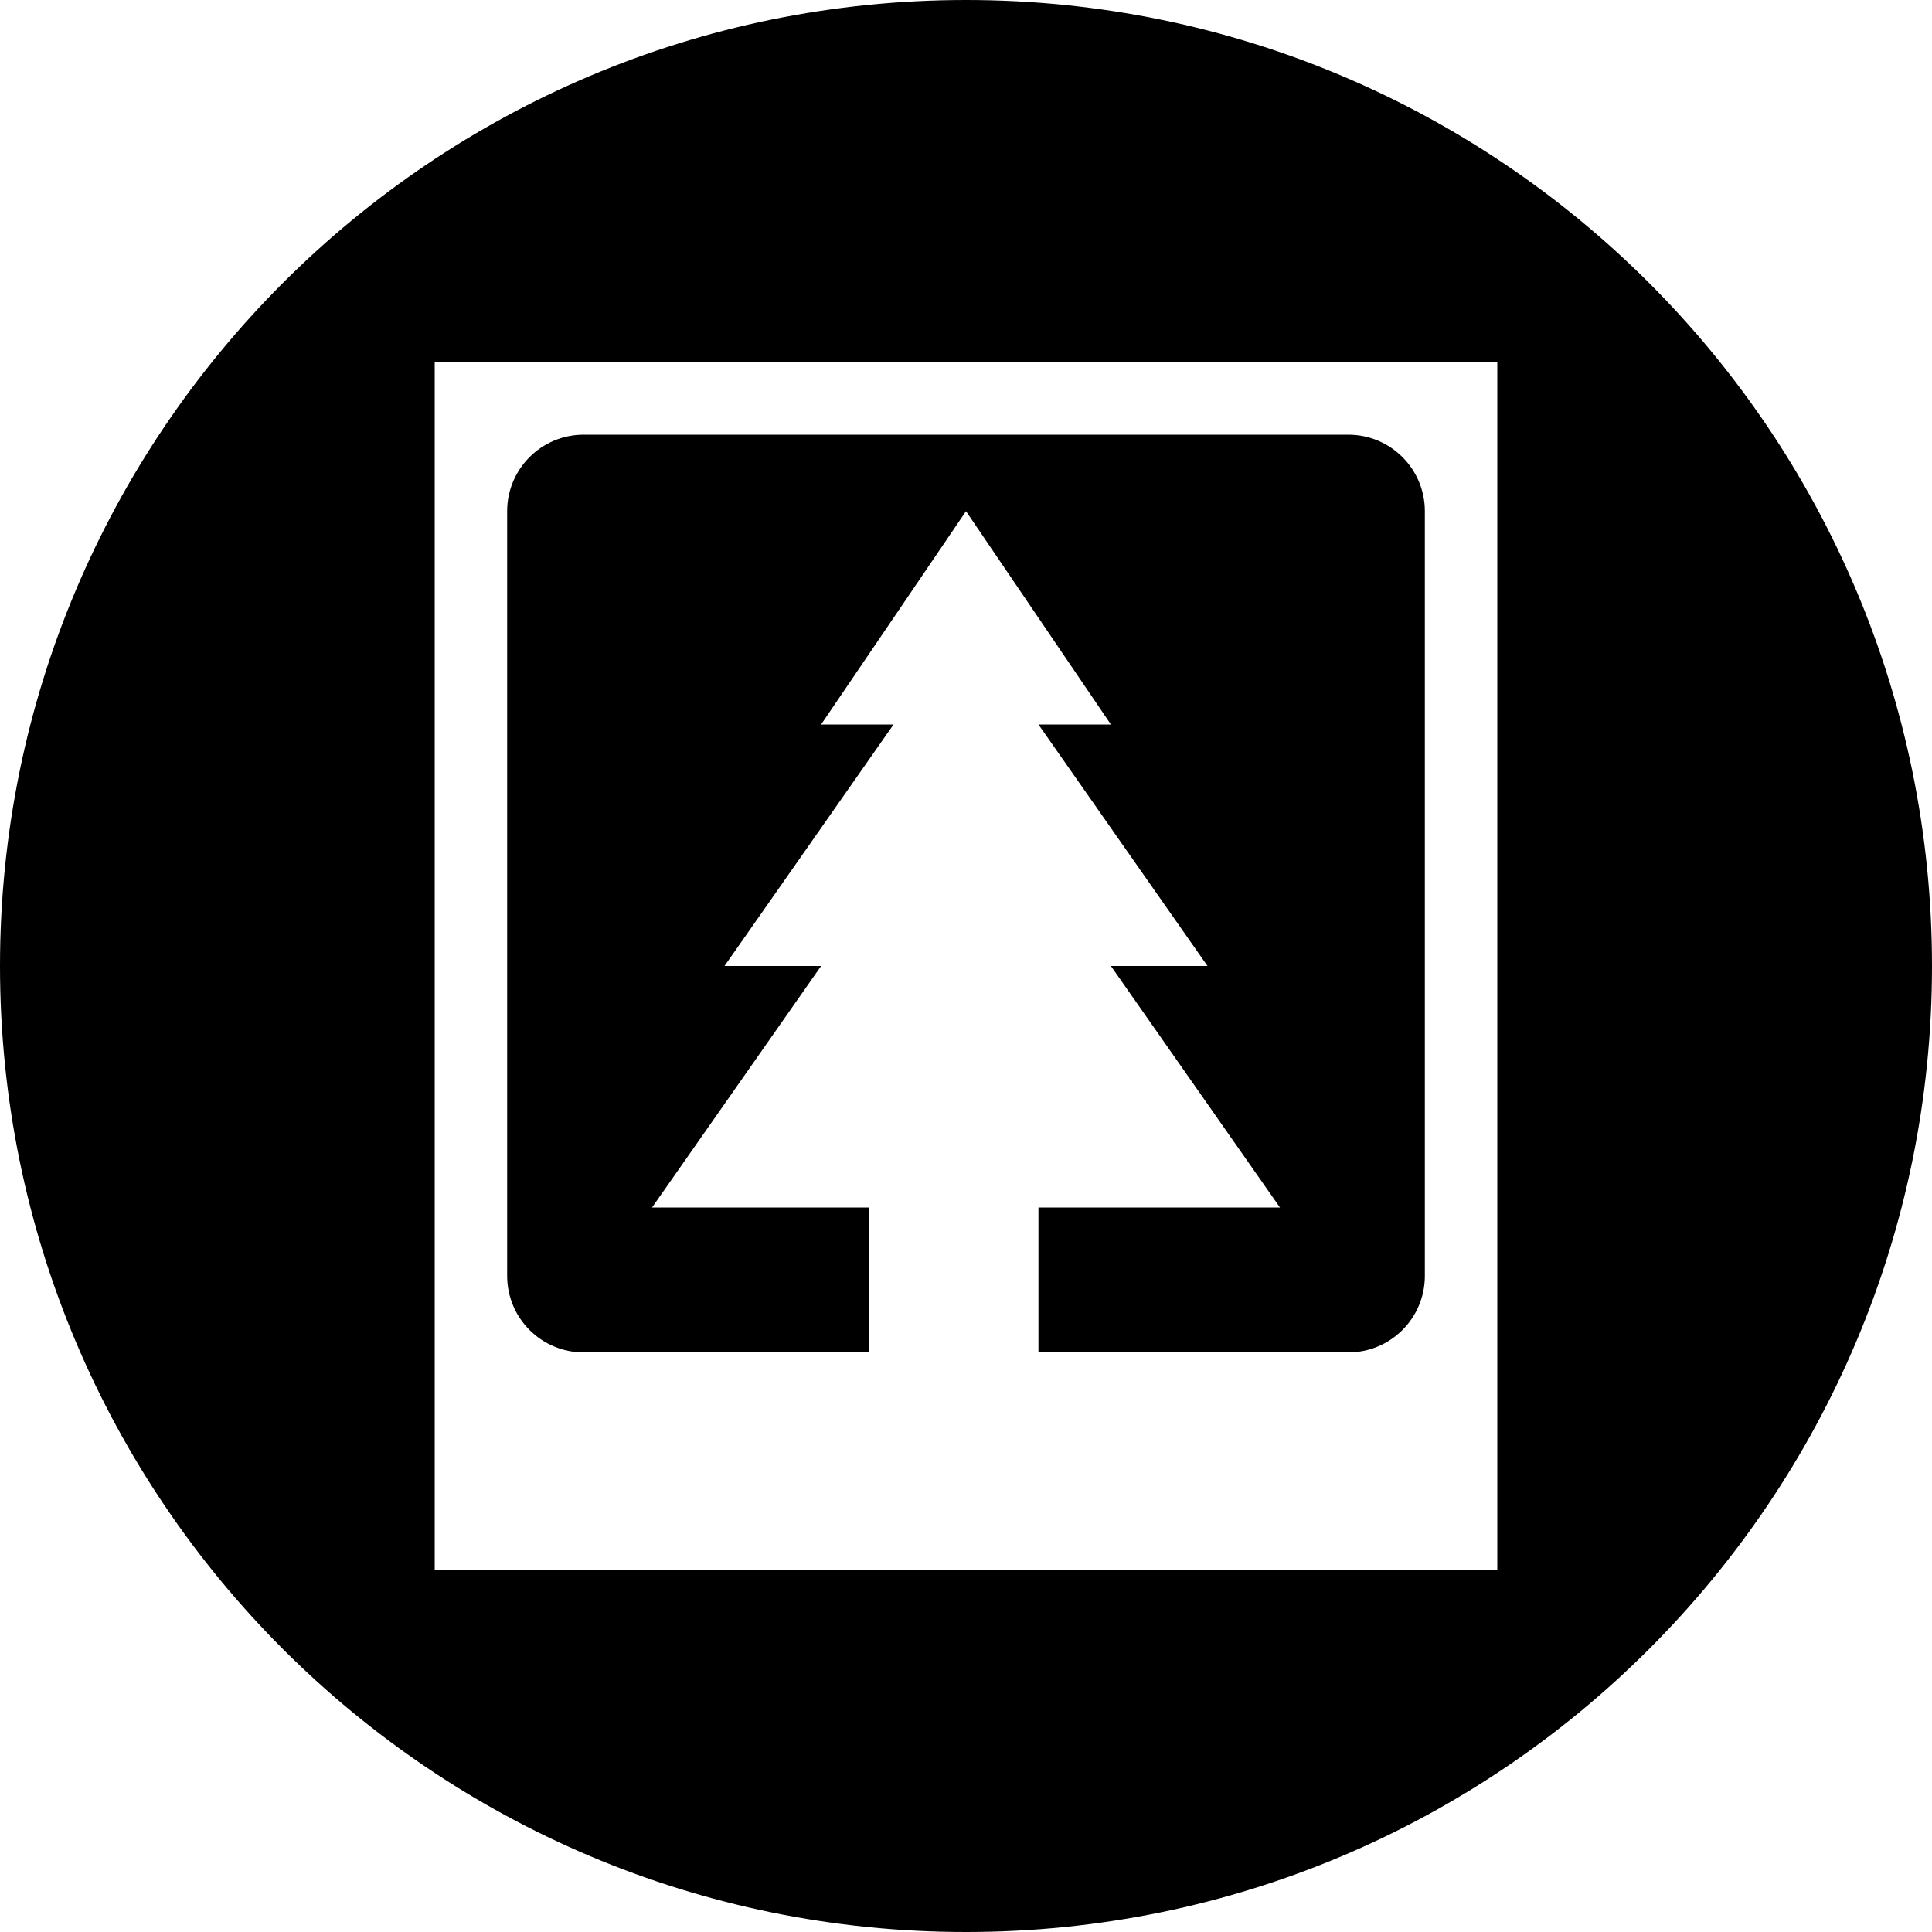 <svg xmlns="http://www.w3.org/2000/svg" xmlns:xlink="http://www.w3.org/1999/xlink" version="1.1" viewBox="0 0 80 80"><g id="Posting" fill="none" fill-rule="evenodd" stroke="none" stroke-width="1"><path id="Combined-Shape" fill="#000" d="M40,80 C17.908,80 0,62.092 0,40 C0,17.908 17.908,-1.42108547e-14 40,-1.42108547e-14 C62.092,-1.42108547e-14 80,17.908 80,40 C80,62.092 62.092,80 40,80 Z M18,65 L62,65 L62,15 L18,15 L18,65 Z M59,52.833 C59,54.582 57.582,56 55.833,56 L43,56 L43,50 L53,50 L46,40 L50,40 L43,30 L46,30 L40,21.167 L34,30 L37,30 L30,40 L34,40 L27,50 L36,50 L36,56 L24.167,56 C22.418,56 21,54.582 21,52.833 L21,21.167 C21,19.418 22.418,18 24.167,18 L55.833,18 C57.582,18 59,19.418 59,21.167 L59,52.833 Z"/></g></svg>

